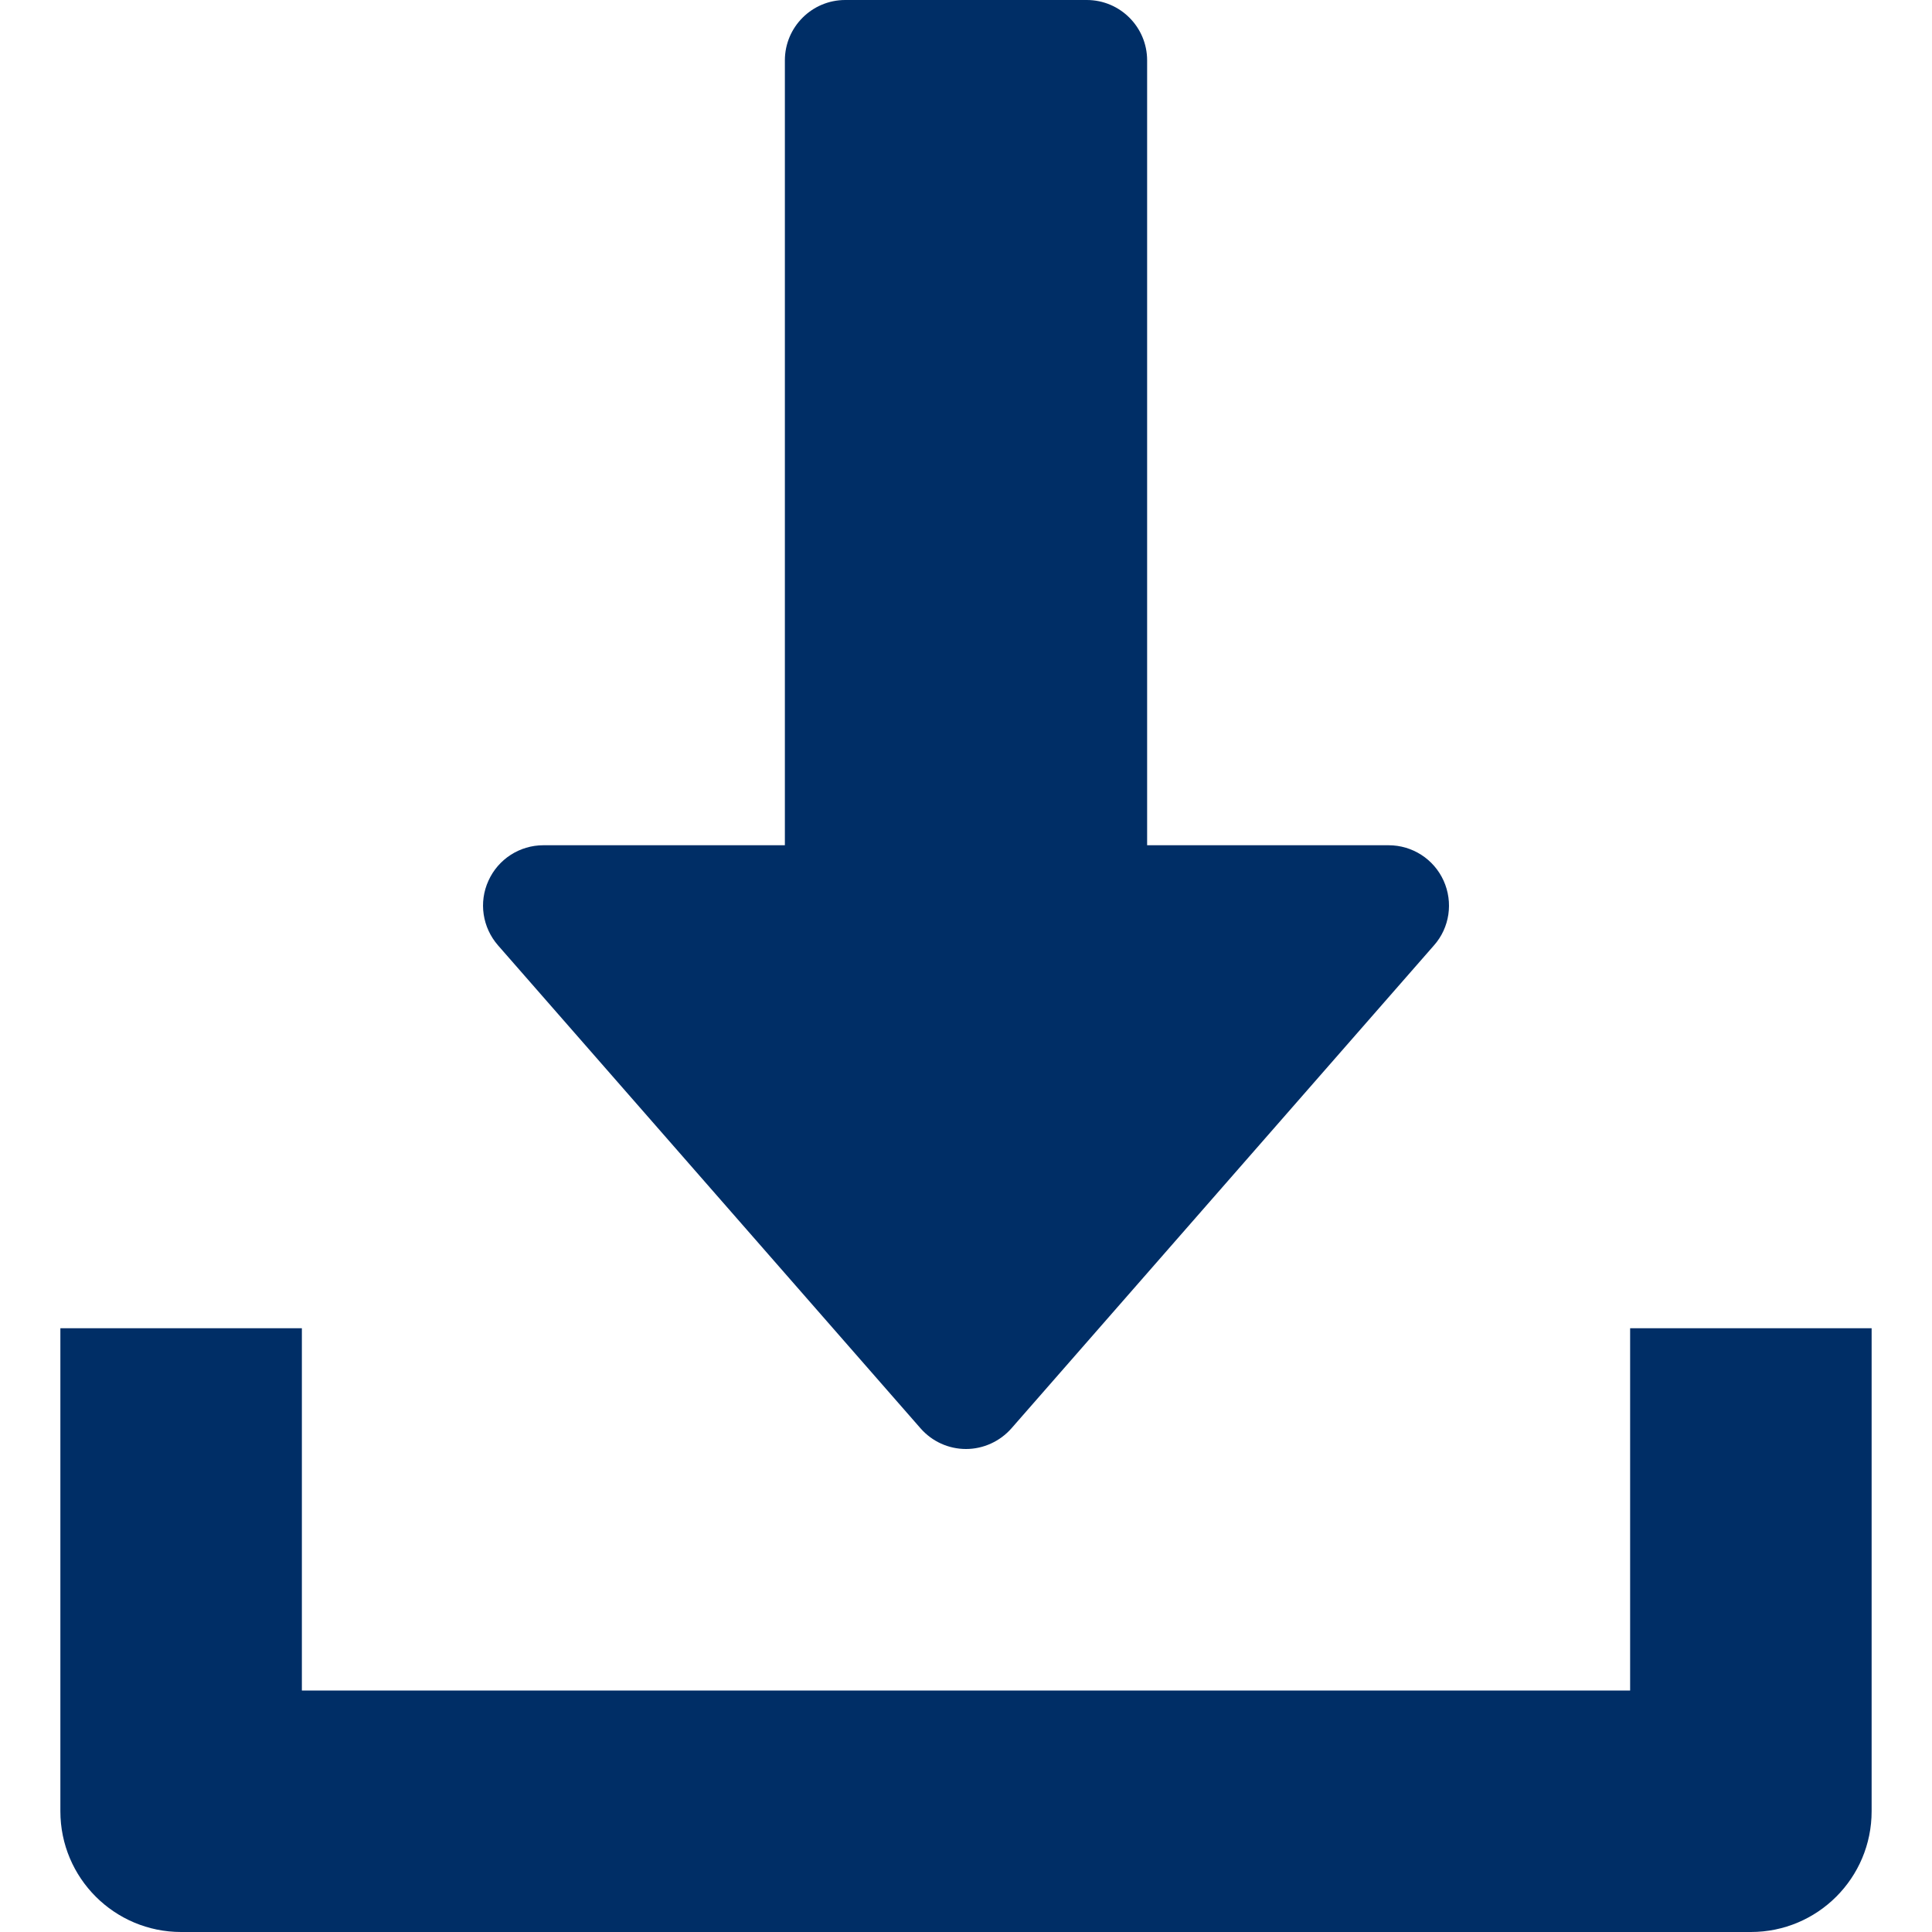 <svg width="24" height="24" viewBox="0 0 24 24" fill="none" xmlns="http://www.w3.org/2000/svg">
<path d="M17.933 10.94C17.811 10.671 17.544 10.5 17.25 10.5H14.25V0.75C14.25 0.336 13.914 0 13.5 0H10.5C10.086 0 9.75 0.336 9.75 0.75V10.5H6.75C6.456 10.5 6.189 10.672 6.068 10.94C5.945 11.208 5.993 11.521 6.186 11.743L11.436 17.744C11.579 17.907 11.784 18 12 18C12.216 18 12.422 17.905 12.564 17.744L17.814 11.743C18.009 11.523 18.054 11.208 17.933 10.94Z" fill="#002E66"/>
<path d="M20.25 16.5V21H3.75V16.5H0.75V22.5C0.75 23.329 1.422 24 2.25 24H21.75C22.579 24 23.25 23.329 23.25 22.5V16.5H20.25Z" fill="#002E66"/>
</svg>
